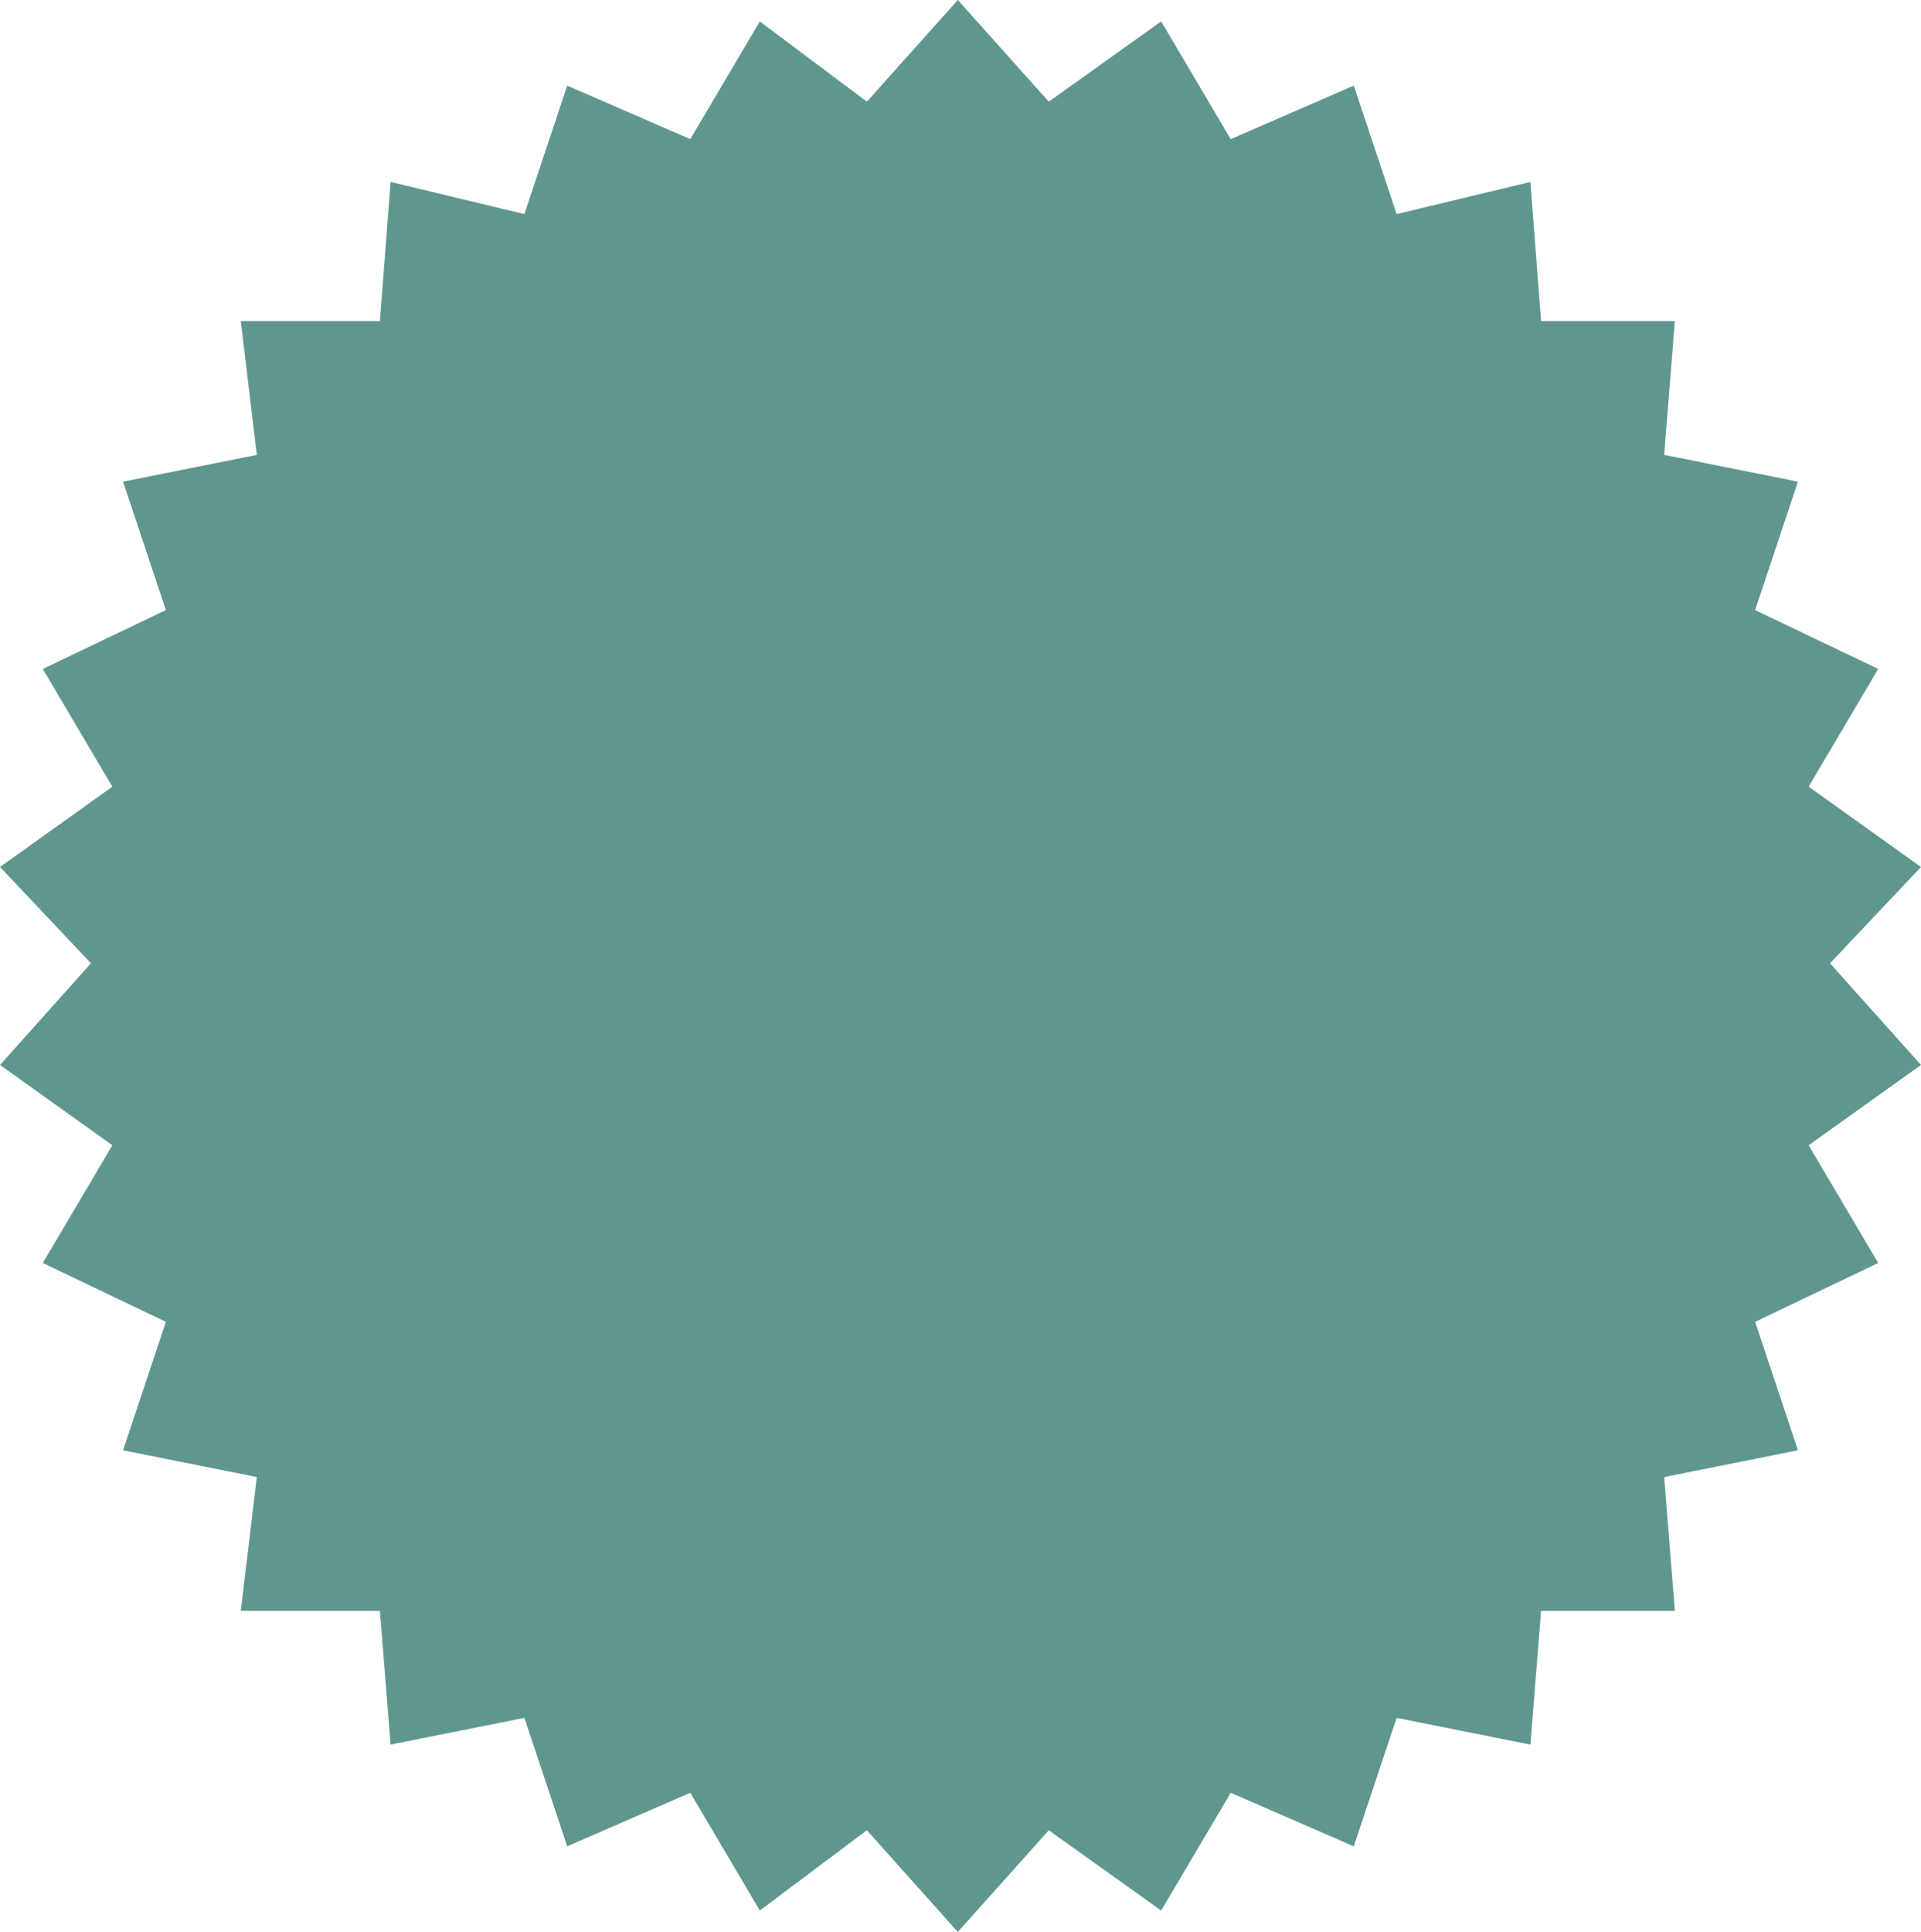 <?xml version="1.0" encoding="UTF-8" standalone="no"?>
<svg xmlns:xlink="http://www.w3.org/1999/xlink" height="18.05px" width="17.95px" xmlns="http://www.w3.org/2000/svg">
  <g transform="matrix(1.0, 0.0, 0.0, 1.0, 0.0, 0.0)">
    <path d="M16.4 5.7 L17.55 6.25 16.9 7.35 17.95 8.1 17.1 9.0 17.95 9.95 16.9 10.7 17.55 11.8 16.4 12.35 16.8 13.55 15.55 13.8 15.65 15.05 14.4 15.05 14.3 16.3 13.05 16.05 12.65 17.25 11.5 16.75 10.85 17.85 9.8 17.1 8.95 18.05 8.1 17.1 7.1 17.85 6.45 16.75 5.3 17.25 4.9 16.05 3.65 16.3 3.55 15.05 2.25 15.05 2.4 13.8 1.15 13.55 1.55 12.35 0.4 11.8 1.05 10.7 0.0 9.95 0.85 9.0 0.0 8.1 1.05 7.35 0.4 6.25 1.55 5.7 1.15 4.5 2.4 4.25 2.25 3.0 3.55 3.0 3.65 1.7 4.9 2.0 5.3 0.8 6.45 1.3 7.1 0.2 8.1 0.95 8.95 0.0 9.8 0.95 10.85 0.2 11.5 1.3 12.65 0.8 13.05 2.0 14.3 1.7 14.4 3.0 15.65 3.0 15.55 4.25 16.8 4.5 16.4 5.7" fill="#5f978e" fill-rule="evenodd" stroke="none"/>
  </g>
</svg>
